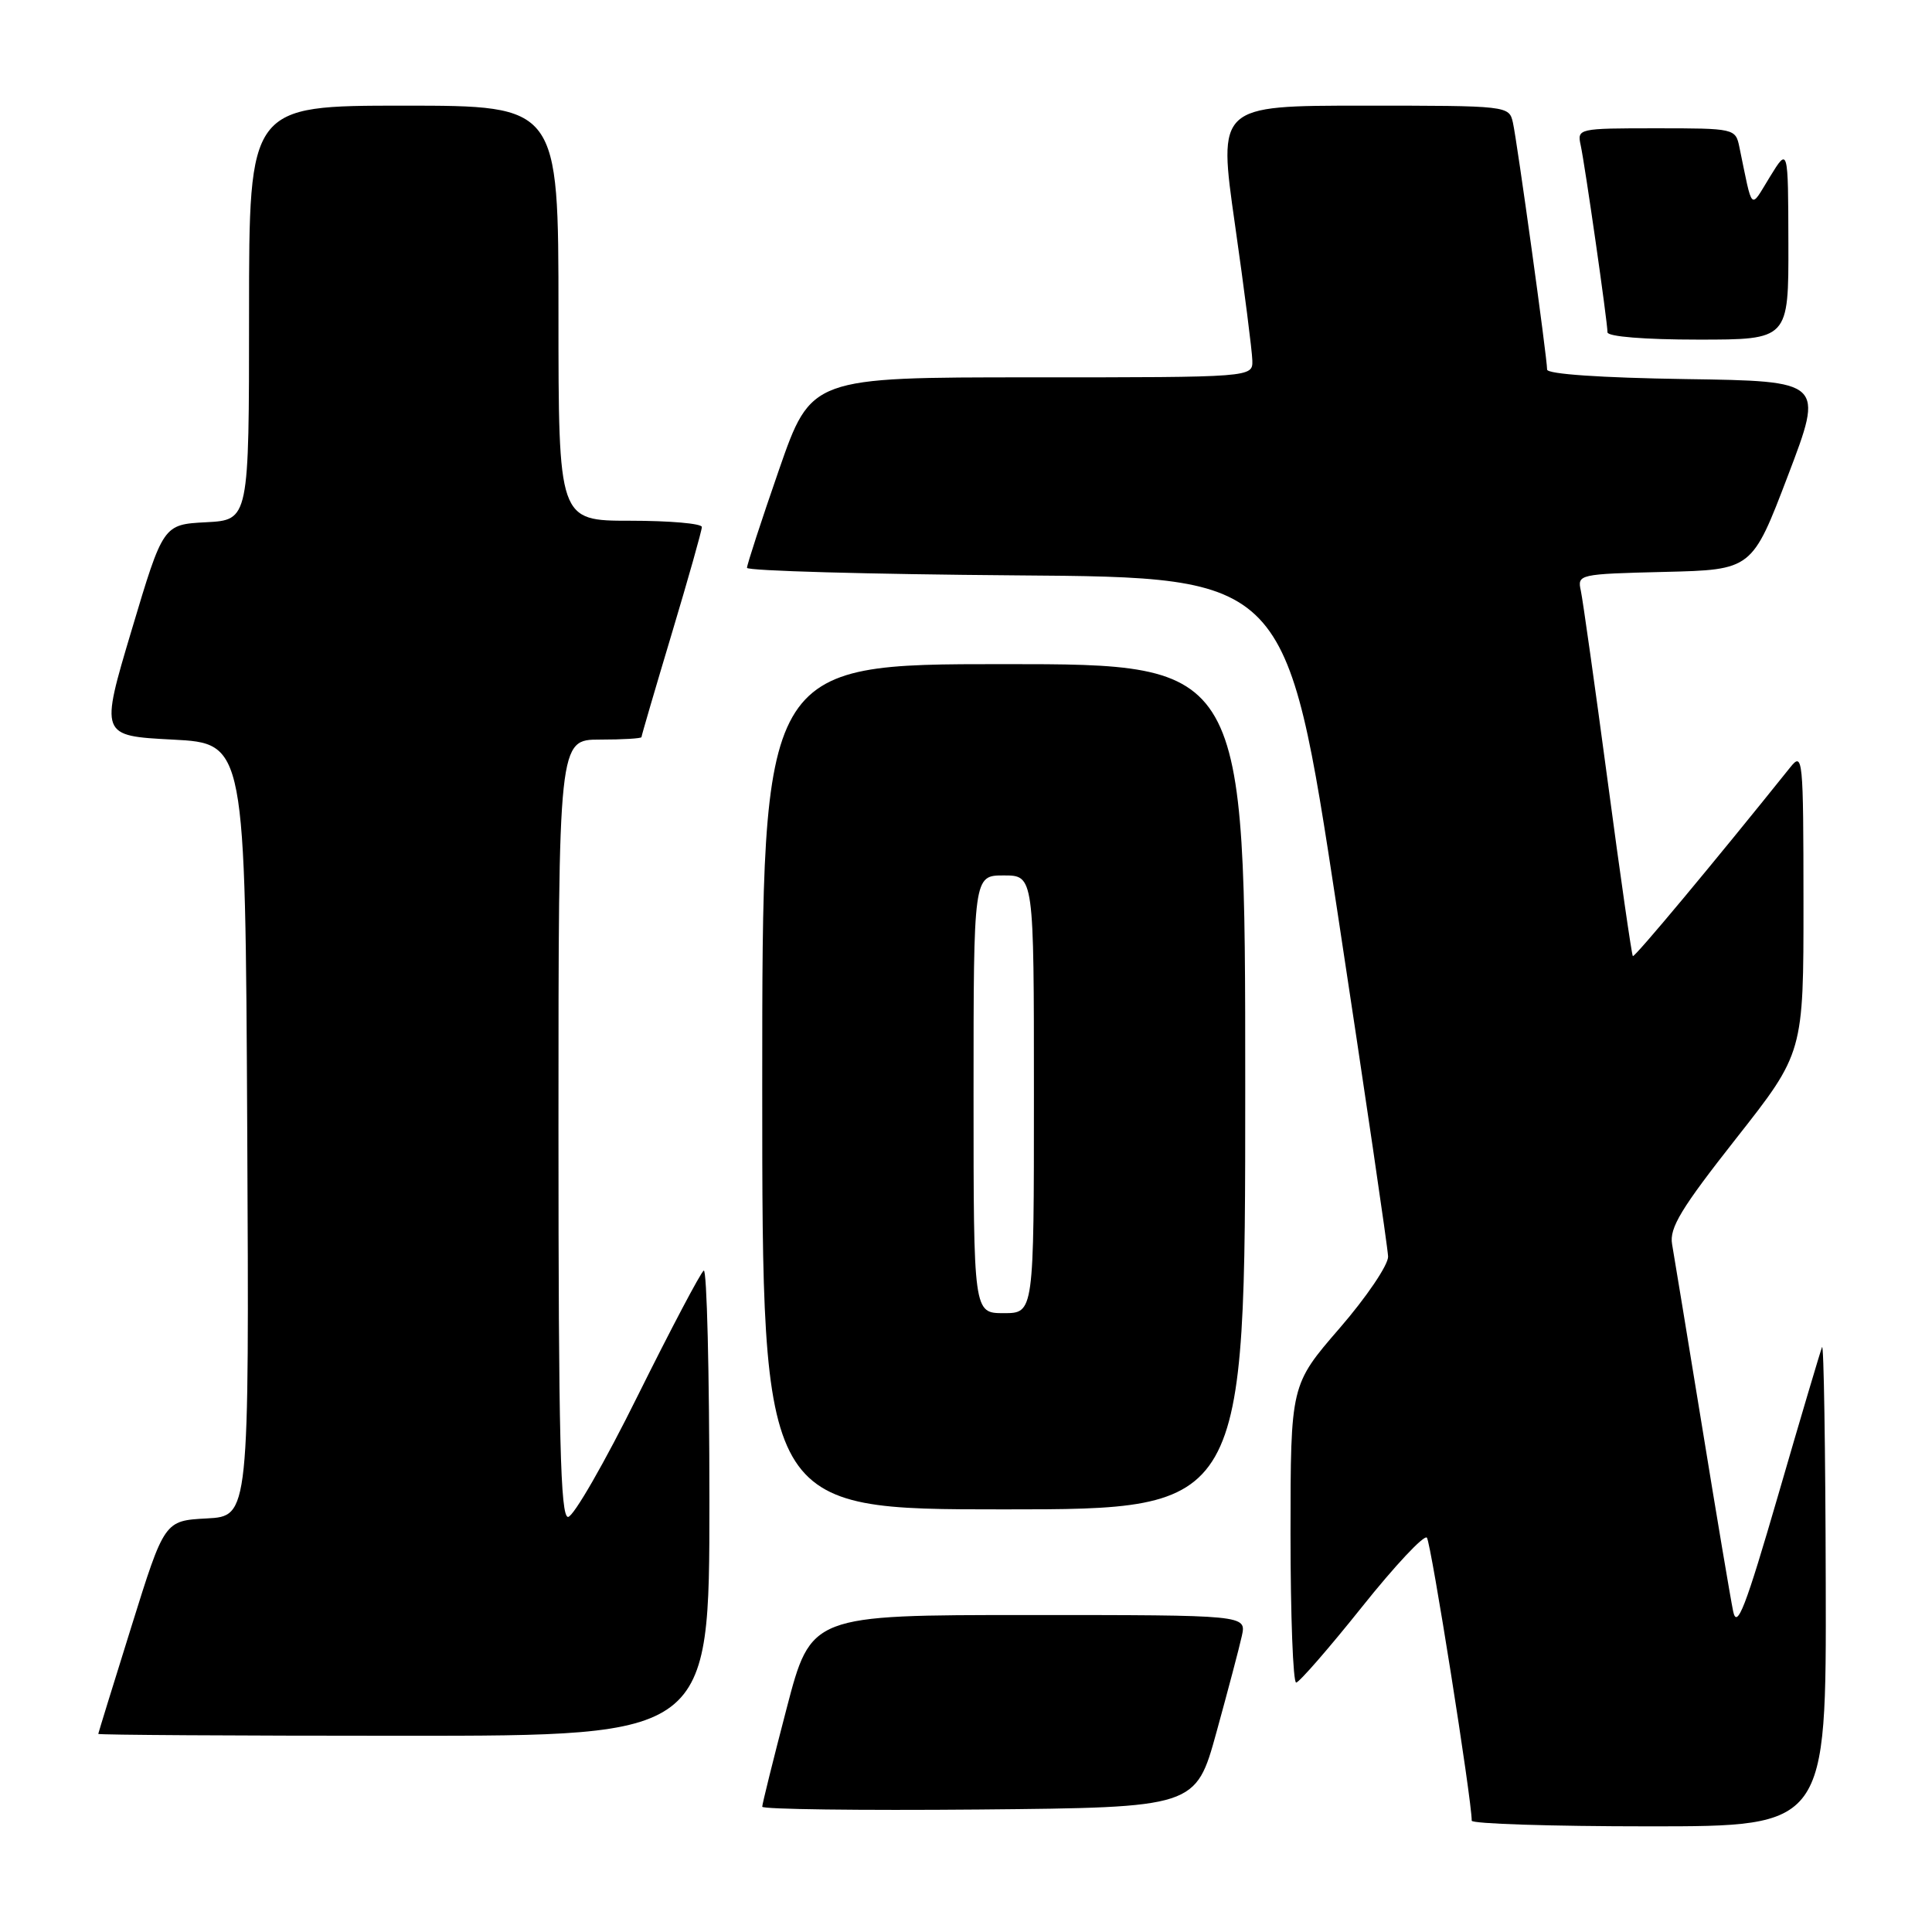 <?xml version="1.0" encoding="UTF-8" standalone="no"?>
<!DOCTYPE svg PUBLIC "-//W3C//DTD SVG 1.1//EN" "http://www.w3.org/Graphics/SVG/1.1/DTD/svg11.dtd" >
<svg xmlns="http://www.w3.org/2000/svg" xmlns:xlink="http://www.w3.org/1999/xlink" version="1.1" viewBox="0 0 256 256">
 <g >
 <path fill="currentColor"
d=" M 241.92 209.75 C 241.88 192.01 241.66 177.95 241.43 178.50 C 241.21 179.05 238.60 187.82 235.65 198.00 C 231.27 213.07 230.16 215.94 229.65 213.50 C 229.31 211.85 227.45 200.82 225.53 189.00 C 223.60 177.18 221.81 166.31 221.56 164.86 C 221.18 162.71 222.76 160.11 230.04 150.86 C 238.98 139.50 238.98 139.50 238.97 119.50 C 238.96 100.38 238.88 99.60 237.23 101.66 C 227.03 114.39 216.58 126.91 216.36 126.69 C 216.21 126.54 214.70 116.08 213.02 103.46 C 211.33 90.83 209.73 79.50 209.47 78.28 C 208.99 76.10 209.18 76.06 220.57 75.78 C 232.16 75.50 232.16 75.50 236.92 63.00 C 241.68 50.50 241.68 50.50 223.34 50.23 C 212.14 50.06 205.00 49.57 205.00 48.97 C 205.00 47.41 201.03 18.75 200.47 16.25 C 199.96 14.01 199.86 14.00 180.67 14.00 C 161.39 14.00 161.39 14.00 163.64 29.75 C 164.88 38.41 165.91 46.51 165.94 47.75 C 166.00 50.00 166.00 50.00 136.74 50.00 C 107.48 50.00 107.48 50.00 103.22 62.25 C 100.88 68.99 98.98 74.83 98.98 75.24 C 98.99 75.64 115.08 76.09 134.73 76.24 C 170.47 76.50 170.47 76.50 177.17 120.50 C 180.85 144.70 183.90 165.40 183.93 166.50 C 183.96 167.60 181.07 171.88 177.50 176.00 C 171.01 183.50 171.01 183.50 171.00 203.25 C 171.00 214.11 171.34 222.98 171.75 222.95 C 172.16 222.92 176.08 218.42 180.45 212.95 C 184.82 207.47 188.70 203.33 189.07 203.75 C 189.61 204.36 195.04 238.60 195.01 241.25 C 195.00 241.66 205.57 242.00 218.50 242.00 C 242.00 242.00 242.00 242.00 241.92 209.75 Z  M 161.19 229.52 C 162.70 224.03 164.22 218.30 164.55 216.77 C 165.16 214.00 165.16 214.00 136.31 214.00 C 107.46 214.00 107.46 214.00 104.23 226.38 C 102.45 233.19 101.00 239.05 101.00 239.40 C 101.00 239.74 113.92 239.91 129.72 239.77 C 158.44 239.50 158.44 239.50 161.19 229.52 Z  M 94.00 198.94 C 94.00 181.86 93.66 168.09 93.25 168.36 C 92.84 168.62 88.91 176.07 84.52 184.91 C 80.14 193.76 75.98 201.00 75.27 201.00 C 74.26 201.00 74.00 190.57 74.00 149.50 C 74.00 98.00 74.00 98.00 79.50 98.00 C 82.53 98.00 85.00 97.85 85.00 97.67 C 85.00 97.49 86.80 91.34 89.00 84.00 C 91.20 76.66 93.00 70.29 93.00 69.83 C 93.00 69.37 88.72 69.00 83.50 69.00 C 74.00 69.00 74.00 69.00 74.00 41.50 C 74.00 14.00 74.00 14.00 53.50 14.00 C 33.00 14.00 33.00 14.00 33.00 41.45 C 33.00 68.90 33.00 68.90 27.31 69.20 C 21.62 69.50 21.62 69.50 17.44 83.50 C 13.26 97.50 13.26 97.50 22.88 98.00 C 32.50 98.50 32.50 98.50 32.76 149.70 C 33.02 200.90 33.02 200.90 27.40 201.20 C 21.79 201.50 21.79 201.50 17.42 215.50 C 15.01 223.20 13.04 229.61 13.02 229.75 C 13.01 229.89 31.23 230.00 53.50 230.00 C 94.00 230.00 94.00 230.00 94.00 198.94 Z  M 165.00 144.00 C 165.00 88.00 165.00 88.00 133.00 88.00 C 101.00 88.00 101.00 88.00 101.00 144.00 C 101.00 200.00 101.00 200.00 133.00 200.00 C 165.00 200.00 165.00 200.00 165.00 144.00 Z  M 236.97 32.25 C 236.94 19.50 236.94 19.50 234.53 23.42 C 231.84 27.79 232.29 28.22 230.48 19.50 C 229.97 17.03 229.86 17.00 219.46 17.00 C 209.09 17.00 208.97 17.03 209.45 19.25 C 210.03 21.93 213.00 42.64 213.00 44.03 C 213.00 44.60 217.92 45.00 225.00 45.00 C 237.00 45.00 237.00 45.00 236.97 32.25 Z  M 129.00 145.00 C 129.00 116.00 129.00 116.00 133.00 116.00 C 137.00 116.00 137.00 116.00 137.00 145.00 C 137.00 174.00 137.00 174.00 133.00 174.00 C 129.00 174.00 129.00 174.00 129.00 145.00 Z "/>
</g>
</svg>